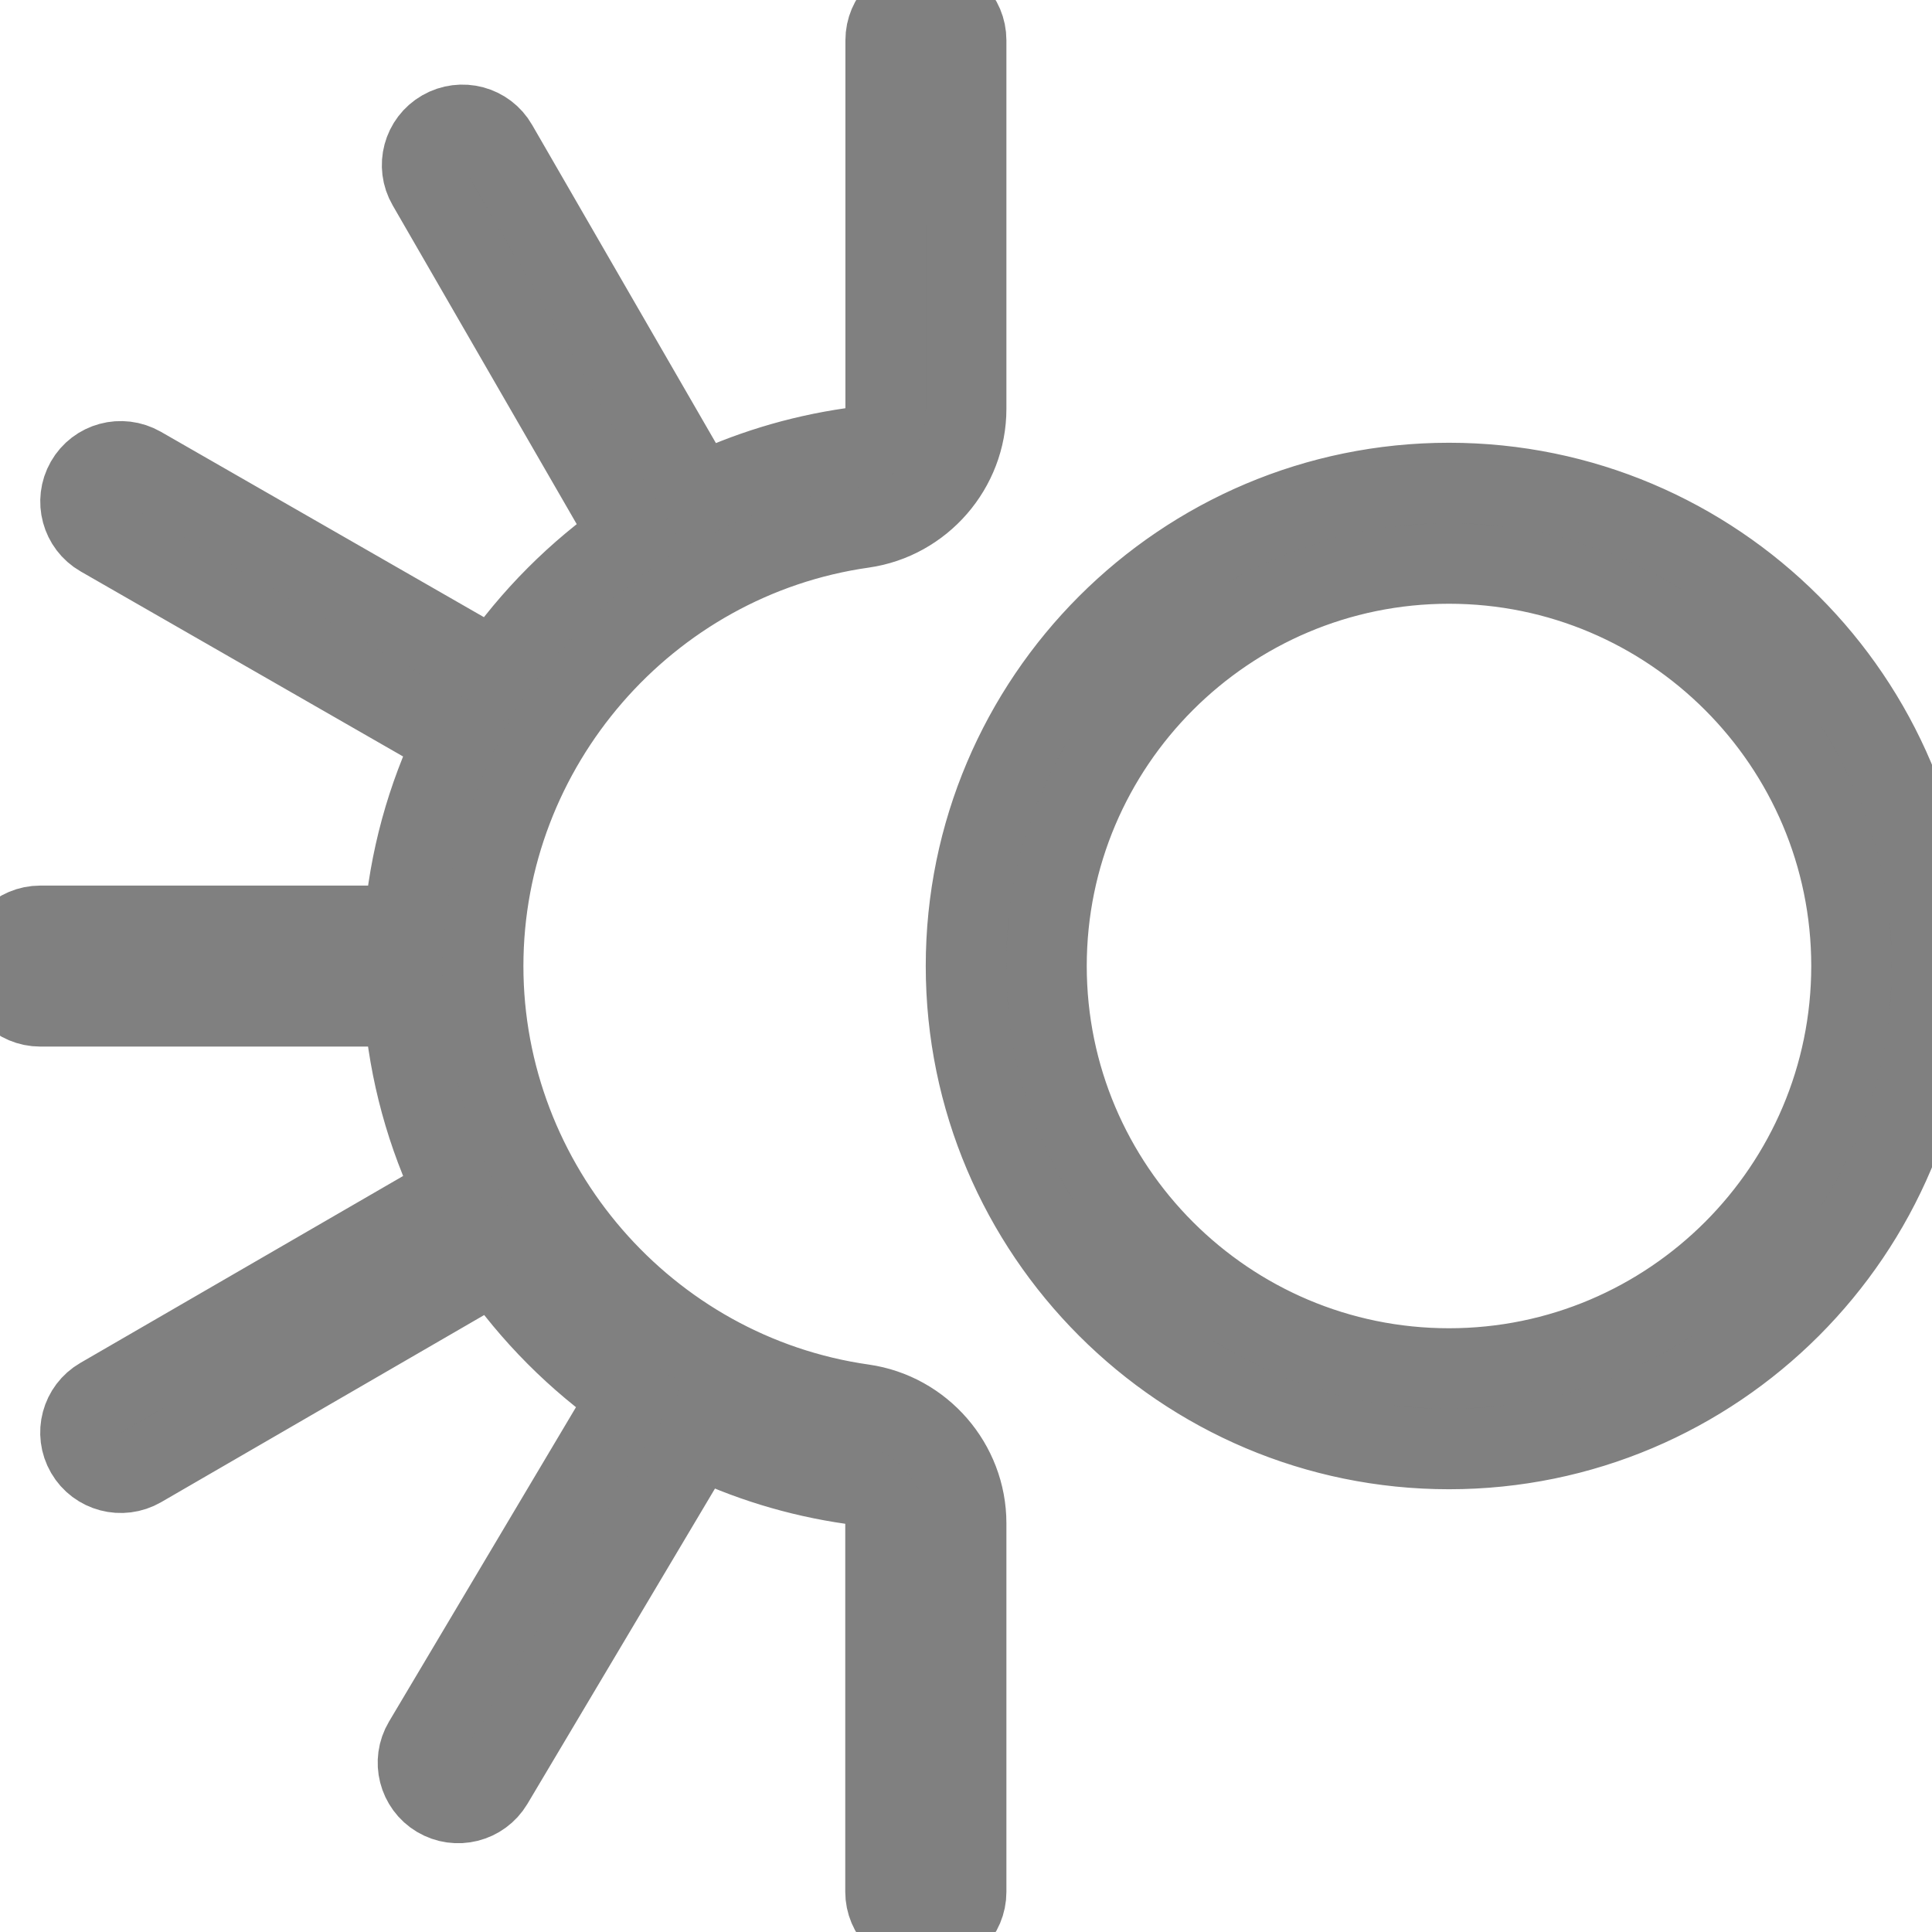 <svg xmlns="http://www.w3.org/2000/svg" fill='#808080' stroke="#808080" width="512" height="512" viewBox="0 0 24 24">
    <path d="M11.5,24c-.276,0-.5-.224-.5-.5v-4.579c0-.243-.182-.452-.422-.486-.673-.096-1.312-.295-1.899-.581l-2.557,4.299c-.143,.239-.451,.314-.686,.174-.237-.141-.315-.448-.174-.685l2.553-4.293c-.651-.452-1.216-1.02-1.664-1.67l-4.4,2.549c-.238,.137-.545,.058-.684-.182-.139-.239-.057-.545,.182-.683l4.398-2.547c-.346-.713-.564-1.496-.628-2.315H.5c-.276,0-.5-.224-.5-.5s.224-.5,.5-.5H5.02c.063-.818,.282-1.6,.627-2.313L1.251,6.665c-.239-.137-.322-.443-.185-.683s.441-.322,.683-.185l4.4,2.525c.45-.653,1.017-1.222,1.671-1.675L5.311,2.301c-.139-.239-.057-.545,.183-.683,.239-.138,.546-.057,.683,.183l2.508,4.342c.587-.284,1.223-.482,1.895-.578,.24-.034,.422-.243,.422-.486V.5c0-.276,.224-.5,.5-.5s.5,.224,.5,.5V5.079c0,.738-.551,1.373-1.281,1.477-2.69,.382-4.719,2.723-4.719,5.445s2.028,5.062,4.719,5.445c.73,.104,1.281,.738,1.281,1.477v4.579c0,.276-.224,.5-.5,.5Zm6.5-6c-3.309,0-6-2.691-6-6s2.691-6,6-6,6,2.691,6,6-2.691,6-6,6Zm0-11c-2.757,0-5,2.243-5,5s2.243,5,5,5,5-2.243,5-5-2.243-5-5-5Z"/>
</svg>

